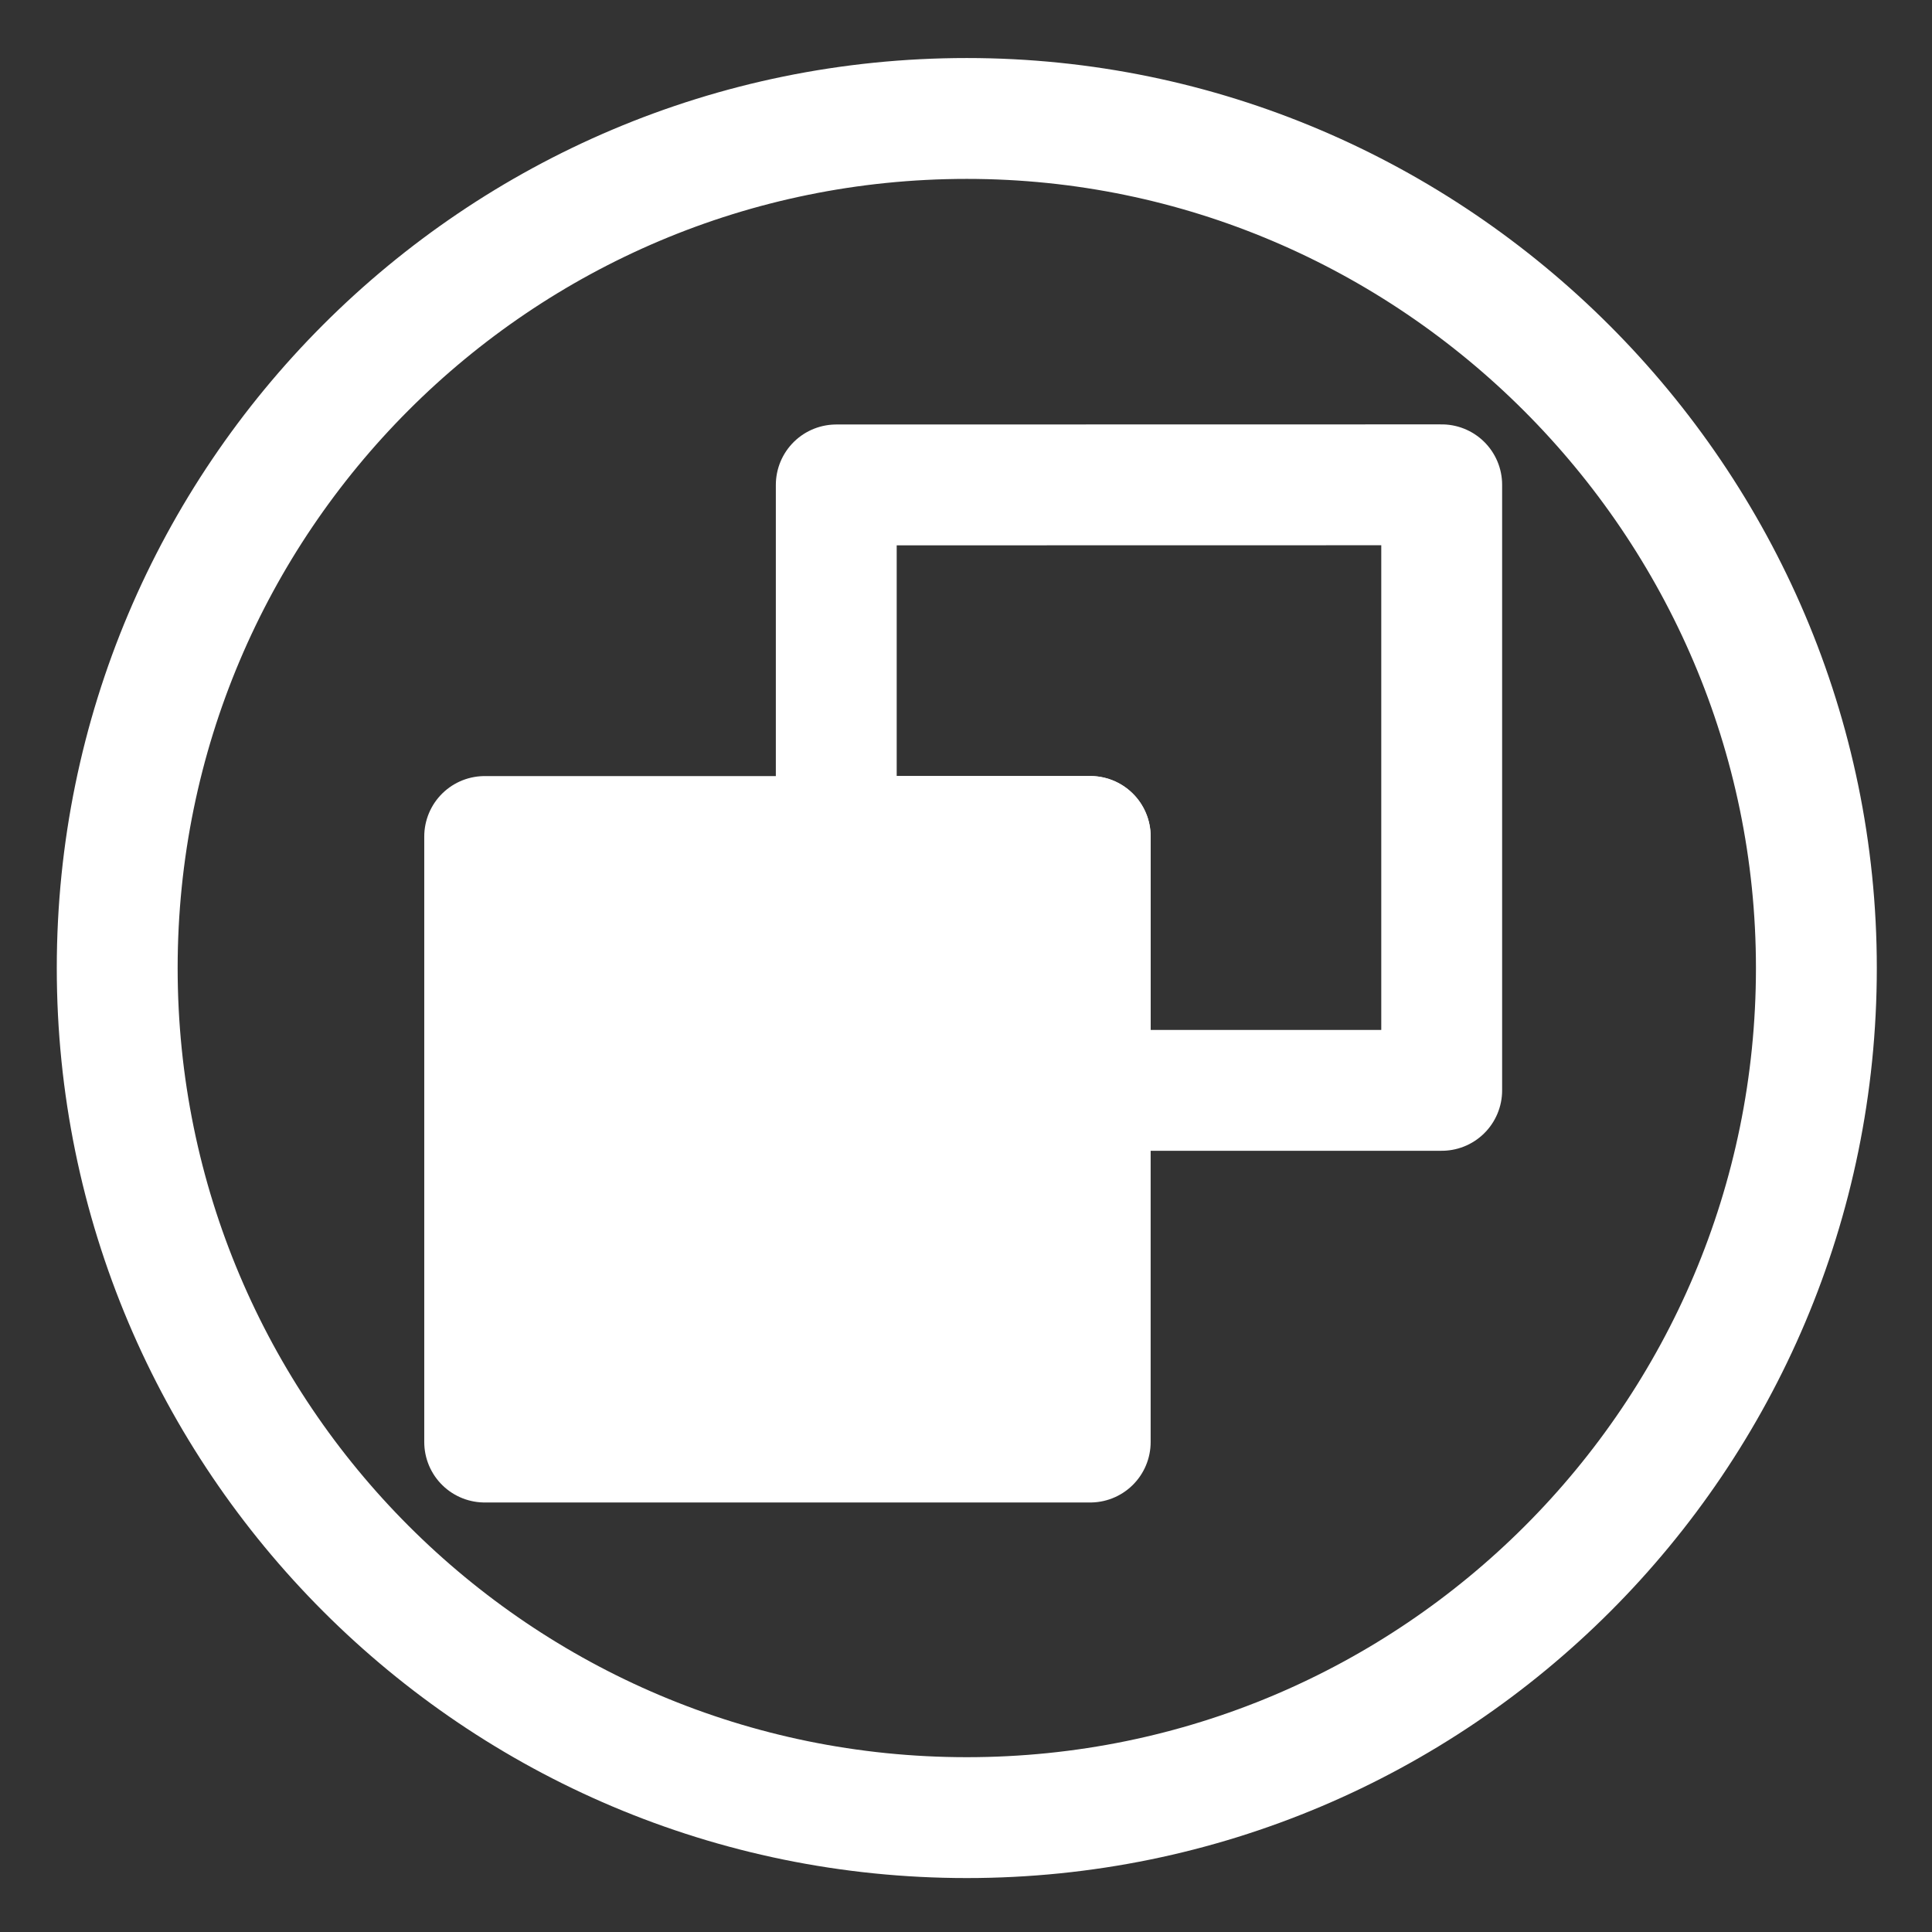 <?xml version="1.0" encoding="UTF-8"?>
<!-- Created with Inkscape (http://www.inkscape.org/) -->
<svg width="16" height="16" version="1.1" viewBox="0 0 16 16" xmlns="http://www.w3.org/2000/svg">
 <rect x="0" y="0" width="16" height="16" fill="#333333" stroke="none"/>
 <g transform="matrix(.142 0 0 .142 1.191 1.193)" stroke="#fff">
  <g transform="matrix(1.004 0 0 1.004 .018 -191.85)" stroke="#fff" stroke-width="7.021">
   <path d="m97.139 238.95v0c0 27.256-22.095 49.351-49.351 49.351s-49.351-22.095-49.351-49.351c-3e-6 -27.256 22.095-49.351 49.351-49.351 27.142 0 49.351 22.23 49.351 49.351z" fill="none" stroke="#fff" stroke-linecap="round" stroke-linejoin="round" stroke-width="7.021" style="paint-order:markers fill stroke"/>
  </g>
  <path transform="matrix(6.606,0,0,6.606,-5.058,-5.058)" d="m9.121 9.121v-2.242h-5.346v5.346h5.346z" fill="#fff" stroke-linejoin="round" stroke-width="1.067"/>
  <path transform="matrix(6.606,0,0,6.606,-5.058,-5.058)" d="m6.879 3.775v3.103h2.242v2.242h3.103v-5.346z" fill="none" stroke-linejoin="round" stroke-width="1.067"/>
 </g>
</svg>
